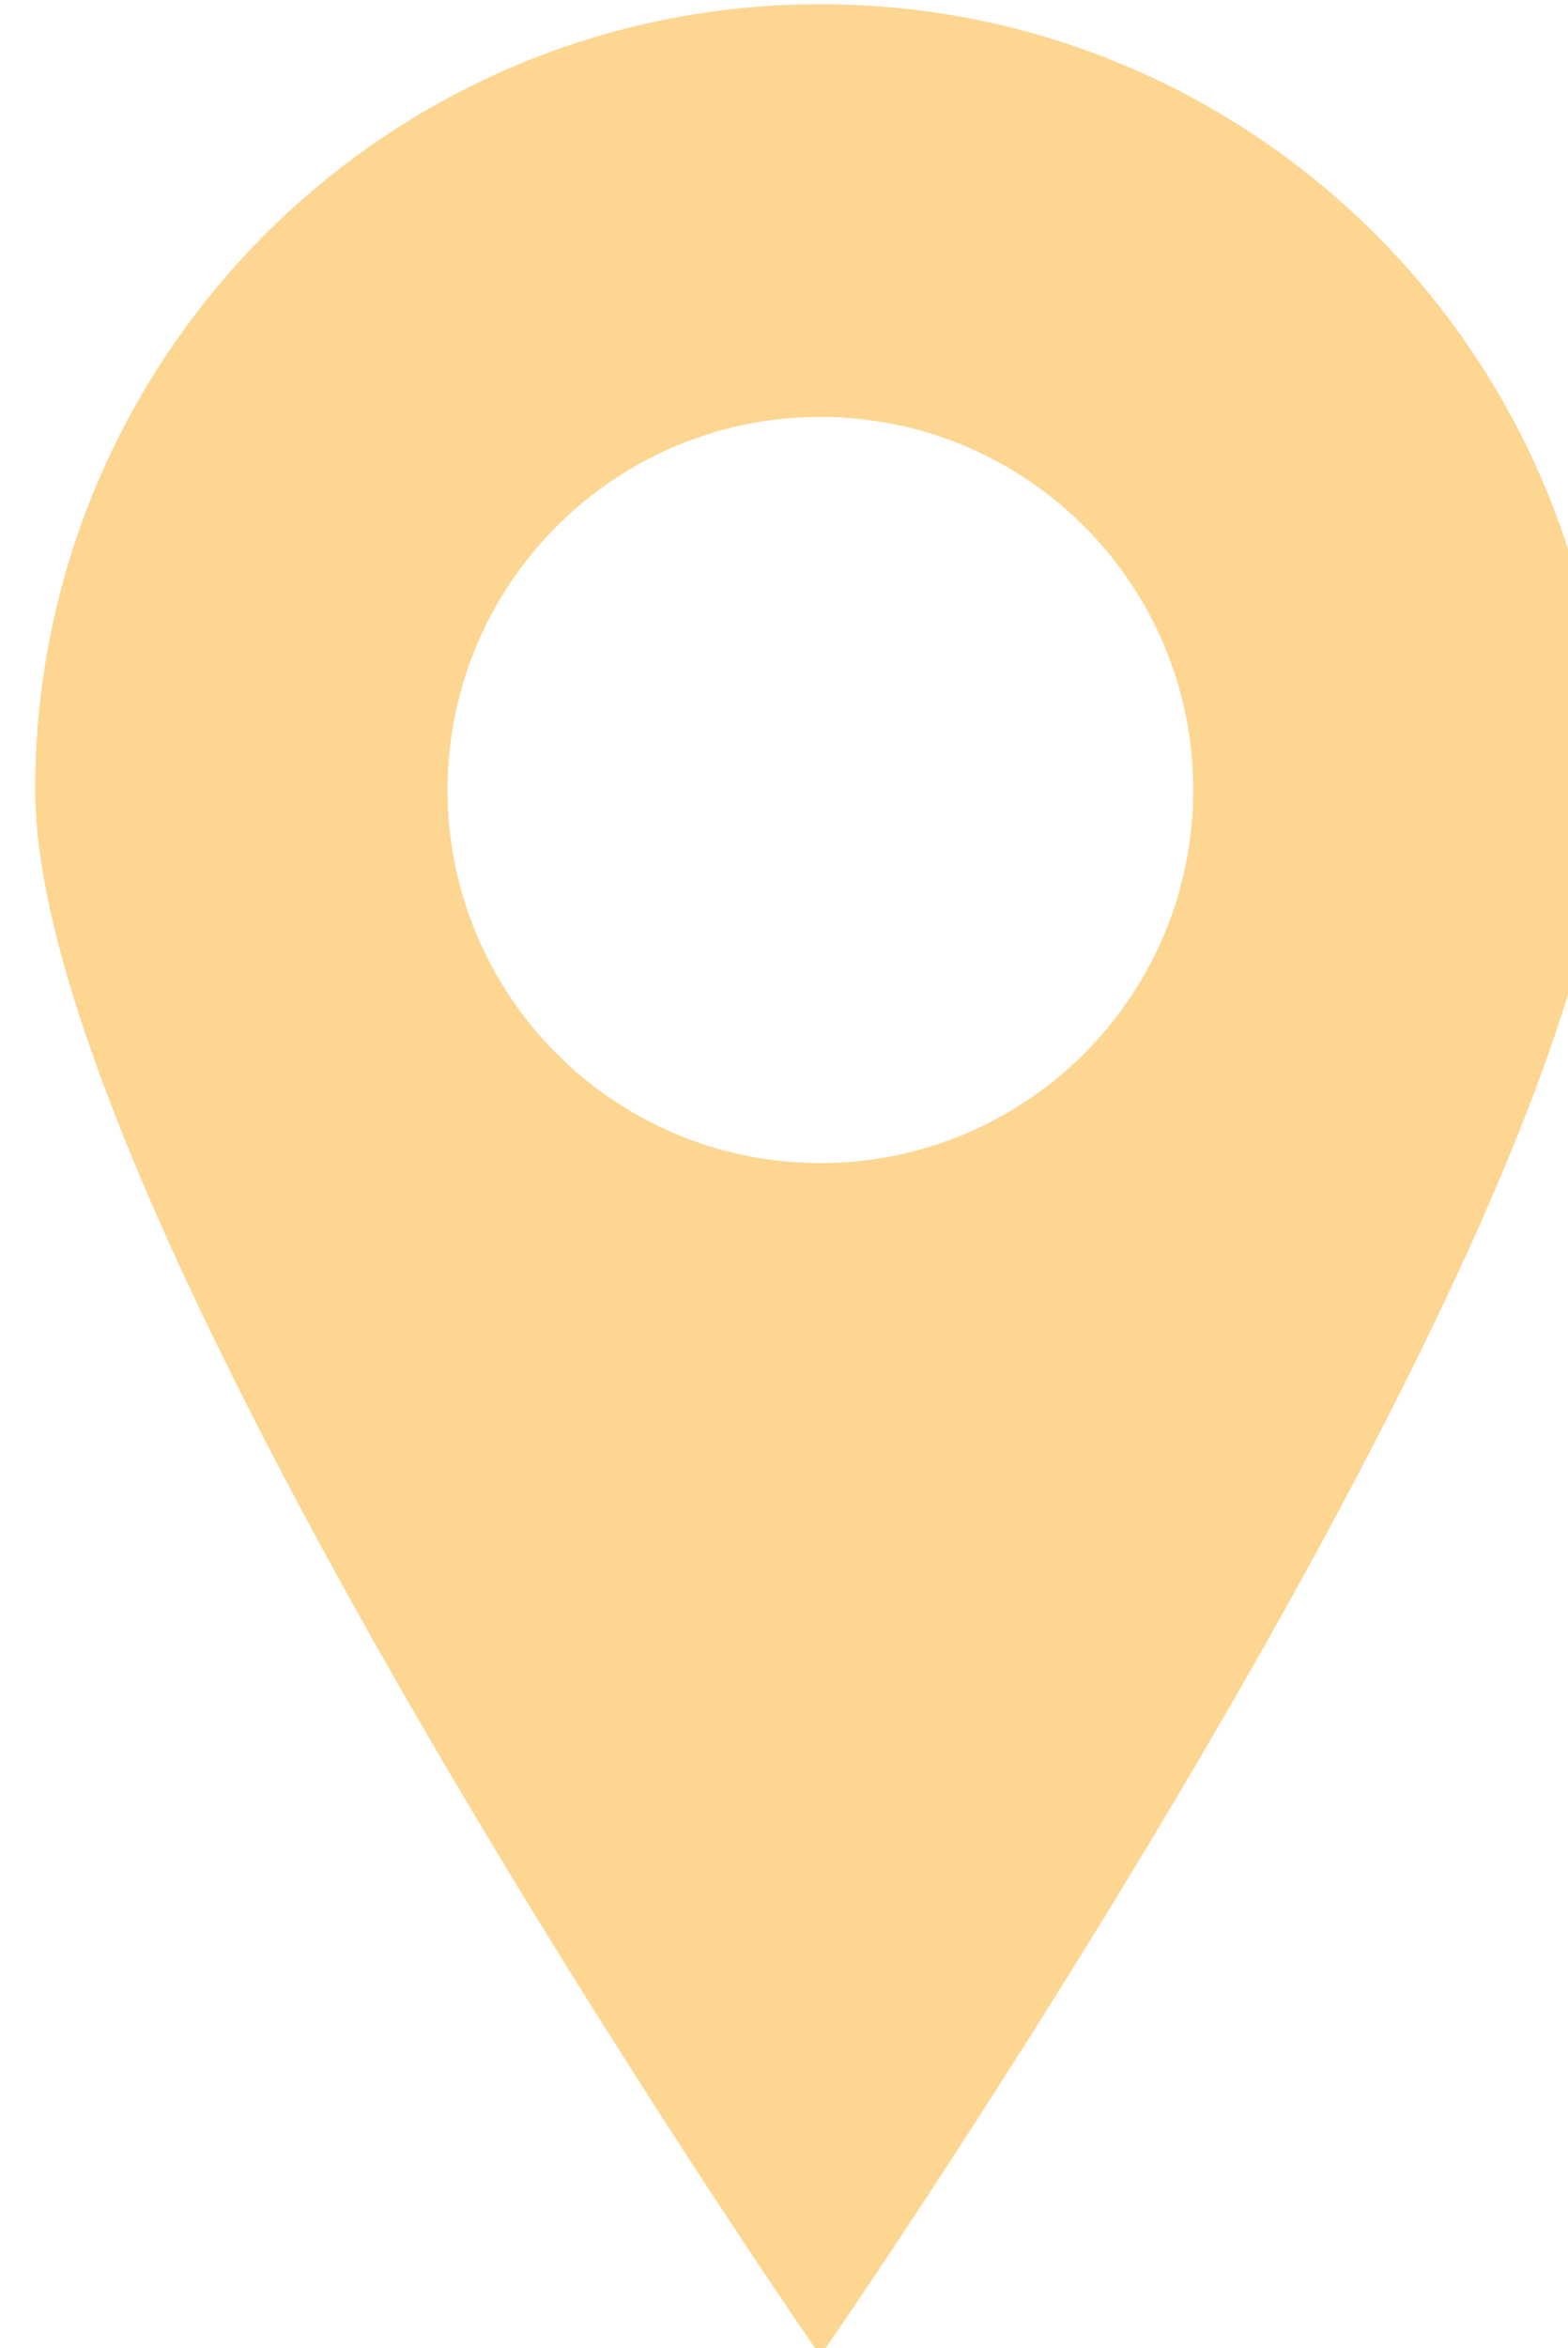 <?xml version="1.0" encoding="UTF-8"?>
<!-- Created with Inkscape (http://www.inkscape.org/) -->
<svg width="50" height="74.821" version="1.1" viewBox="0 0 13.229 19.797" xmlns="http://www.w3.org/2000/svg" xmlns:cc="http://creativecommons.org/ns#" xmlns:dc="http://purl.org/dc/elements/1.1/" xmlns:rdf="http://www.w3.org/1999/02/22-rdf-syntax-ns#">
 <g transform="translate(-197.49 -131.38)" fill="#fdd692">
  <g transform="translate(10.471 107.76)" fill="#fdd692">
   <path transform="scale(.265)" d="m731.85 89.266c-13.807 1e-6 -25 11.193-25 25s25 49.821 25 49.821 25-36.014 25-49.821-11.193-25-25-25zm0 13.131c6.556-2.8e-4 11.87 5.314 11.871 11.869 2.8e-4 6.556-5.315 11.871-11.871 11.871-6.556-8e-4 -11.869-5.316-11.869-11.871 8e-4 -6.555 5.314-11.868 11.869-11.869z" fill="#fdd692"/>
  </g>
 </g>
</svg>
